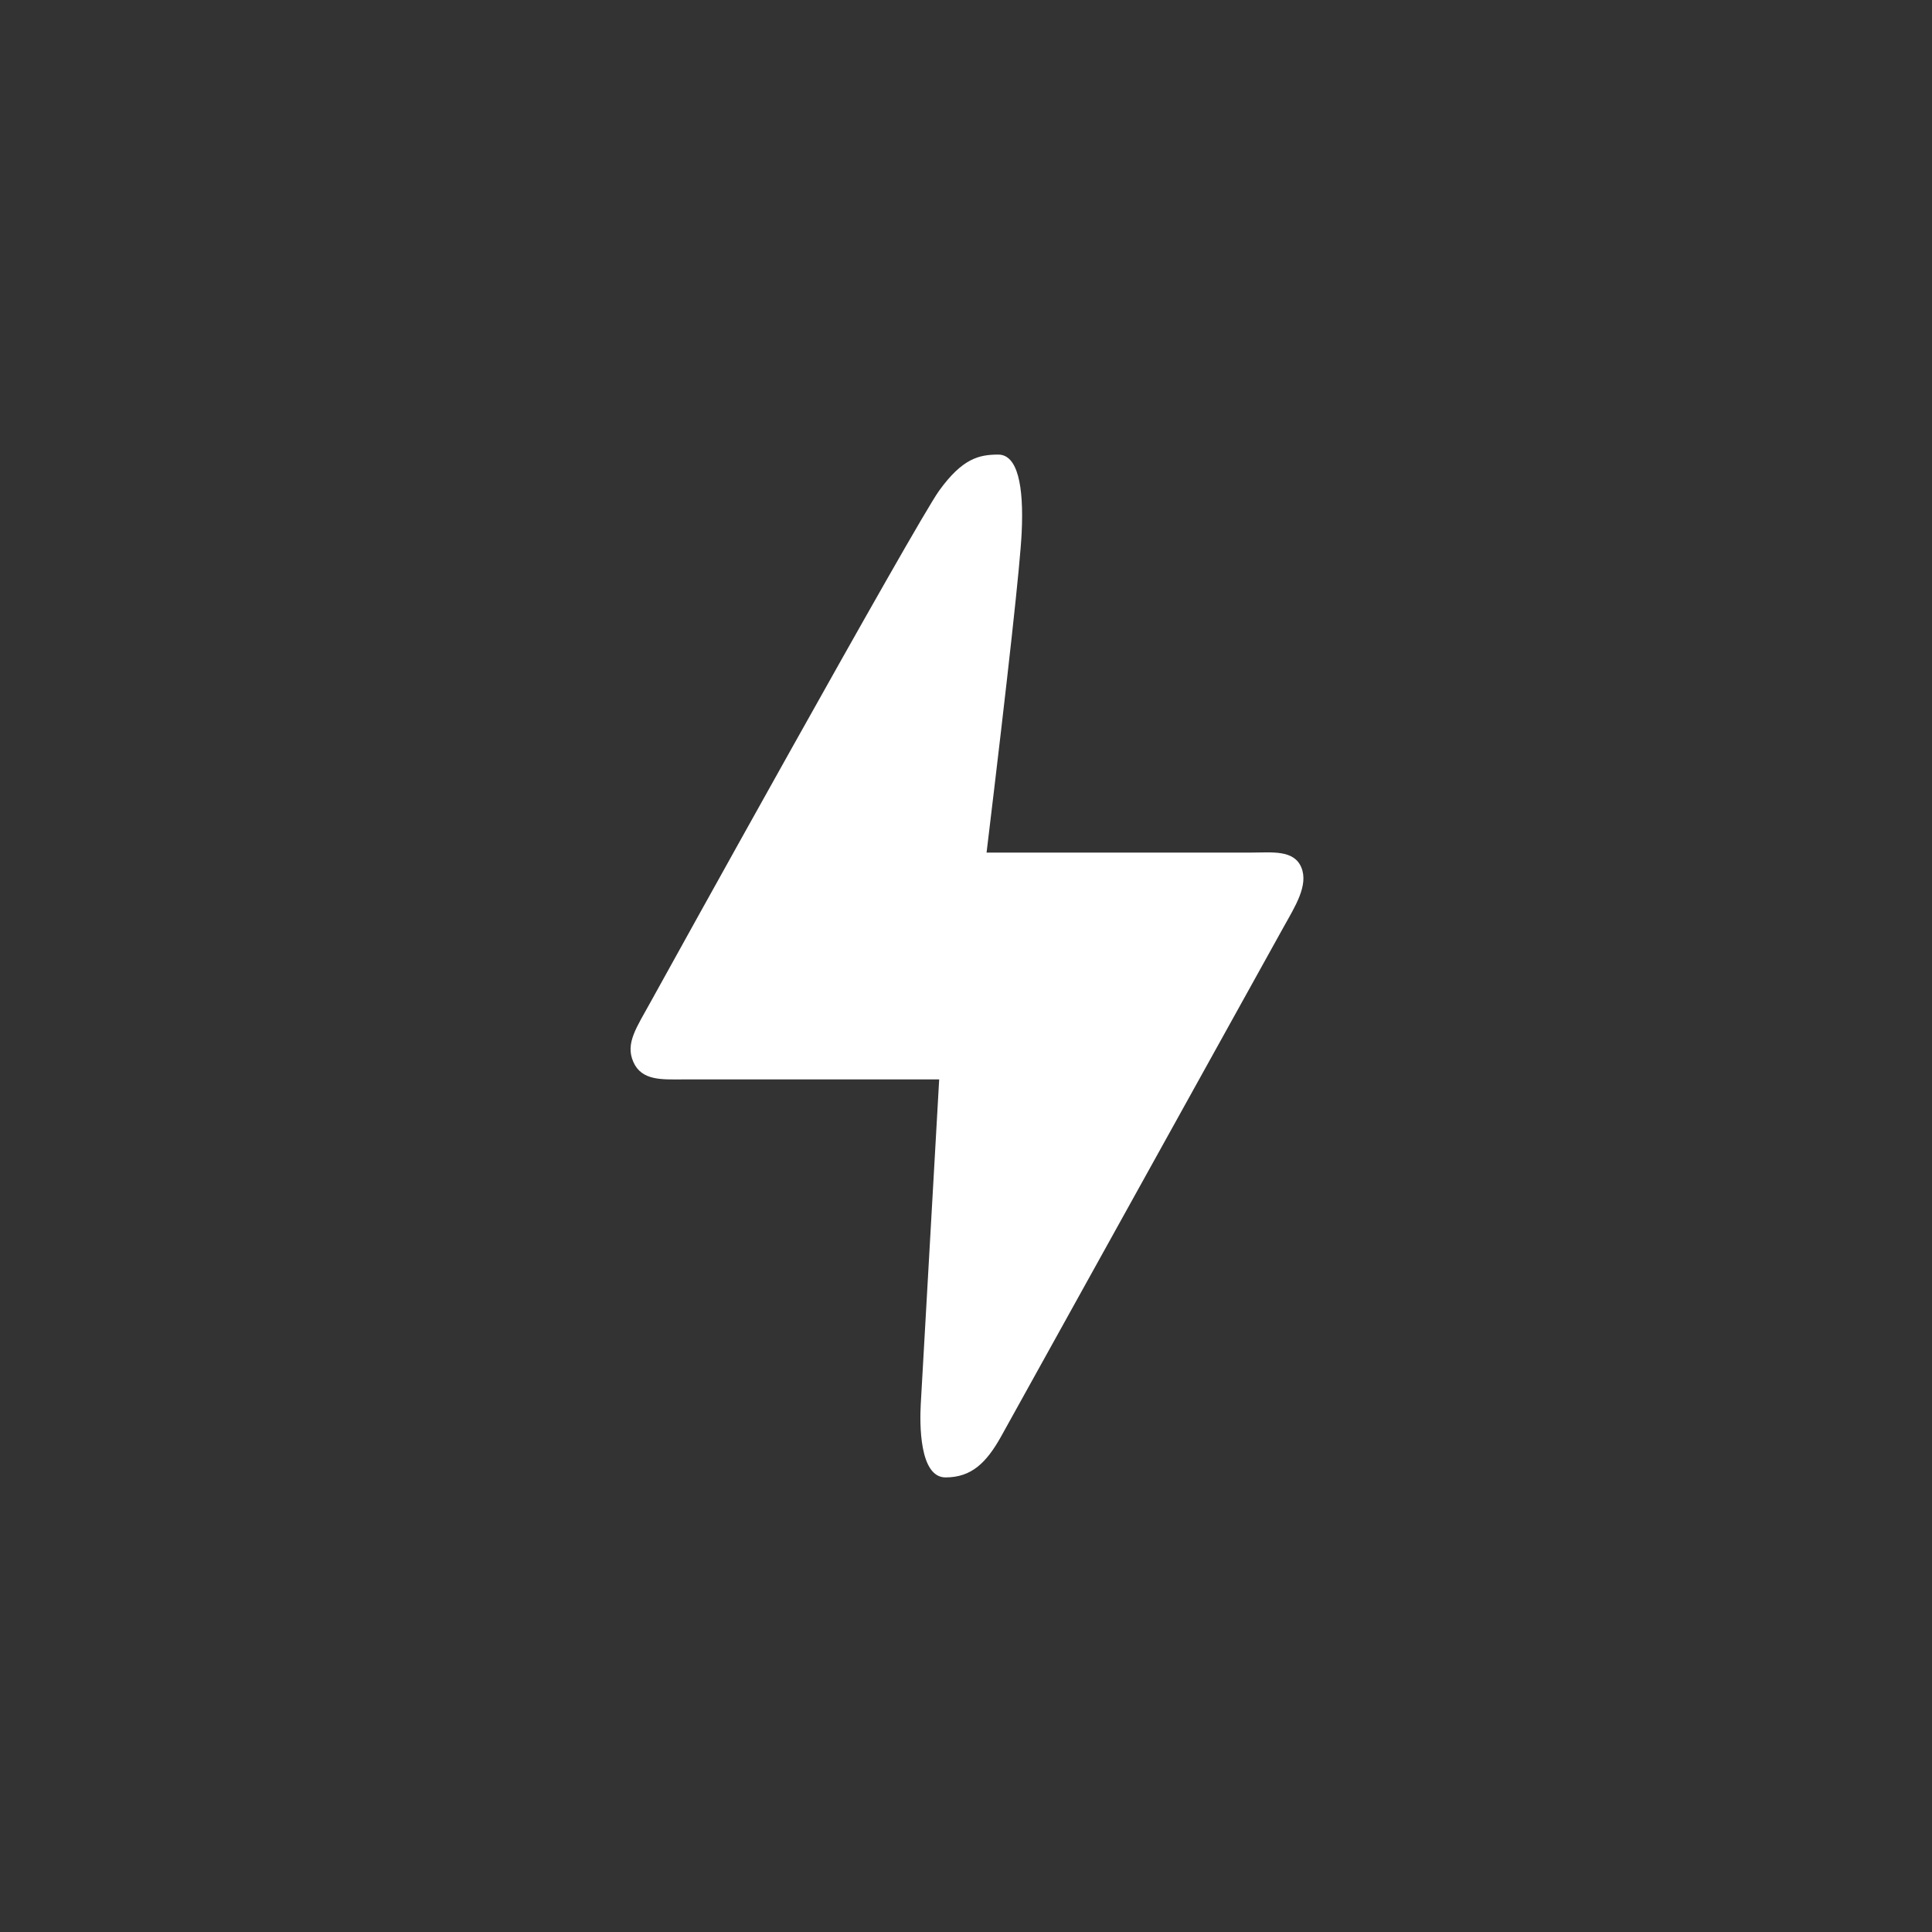 <?xml version="1.0" encoding="UTF-8"?>
<svg width="34px" height="34px" viewBox="0 0 34 34" version="1.1" xmlns="http://www.w3.org/2000/svg" xmlns:xlink="http://www.w3.org/1999/xlink">
    <rect x="0" y="0" width="34" height="34" fill="#333333" stroke="none"/>
    <!-- Generator: Sketch 46.2 (44496) - http://www.bohemiancoding.com/sketch -->
    <title>category_icon_energy</title>
    <desc>Created with Sketch.</desc>
    <defs/>
    <g id="Category-icons" stroke="none" stroke-width="1" fill="none" fill-rule="evenodd">
        <g id="category_icon_energy" fill-rule="nonzero" fill="#FFFFFF">
            <path d="M16.204,24.709 L16.528,18.996 C13.731,18.996 12.219,18.996 11.993,18.996 C11.655,18.996 11.292,19.022 11.146,18.689 C10.999,18.356 11.206,18.08 11.457,17.62 C11.709,17.16 16.12,9.199 16.528,8.634 C16.937,8.068 17.229,8 17.568,8 C17.907,8 18.019,8.545 17.98,9.368 C17.955,9.917 17.749,11.796 17.362,15.004 L22.026,15.004 C22.384,15.004 22.77,14.951 22.901,15.265 C23.032,15.58 22.79,15.954 22.584,16.324 L17.613,25.288 C17.362,25.733 17.103,26 16.64,26 C16.176,26 16.185,25.049 16.204,24.709 Z" id="Icon"/>
        </g>
    </g>
</svg>
